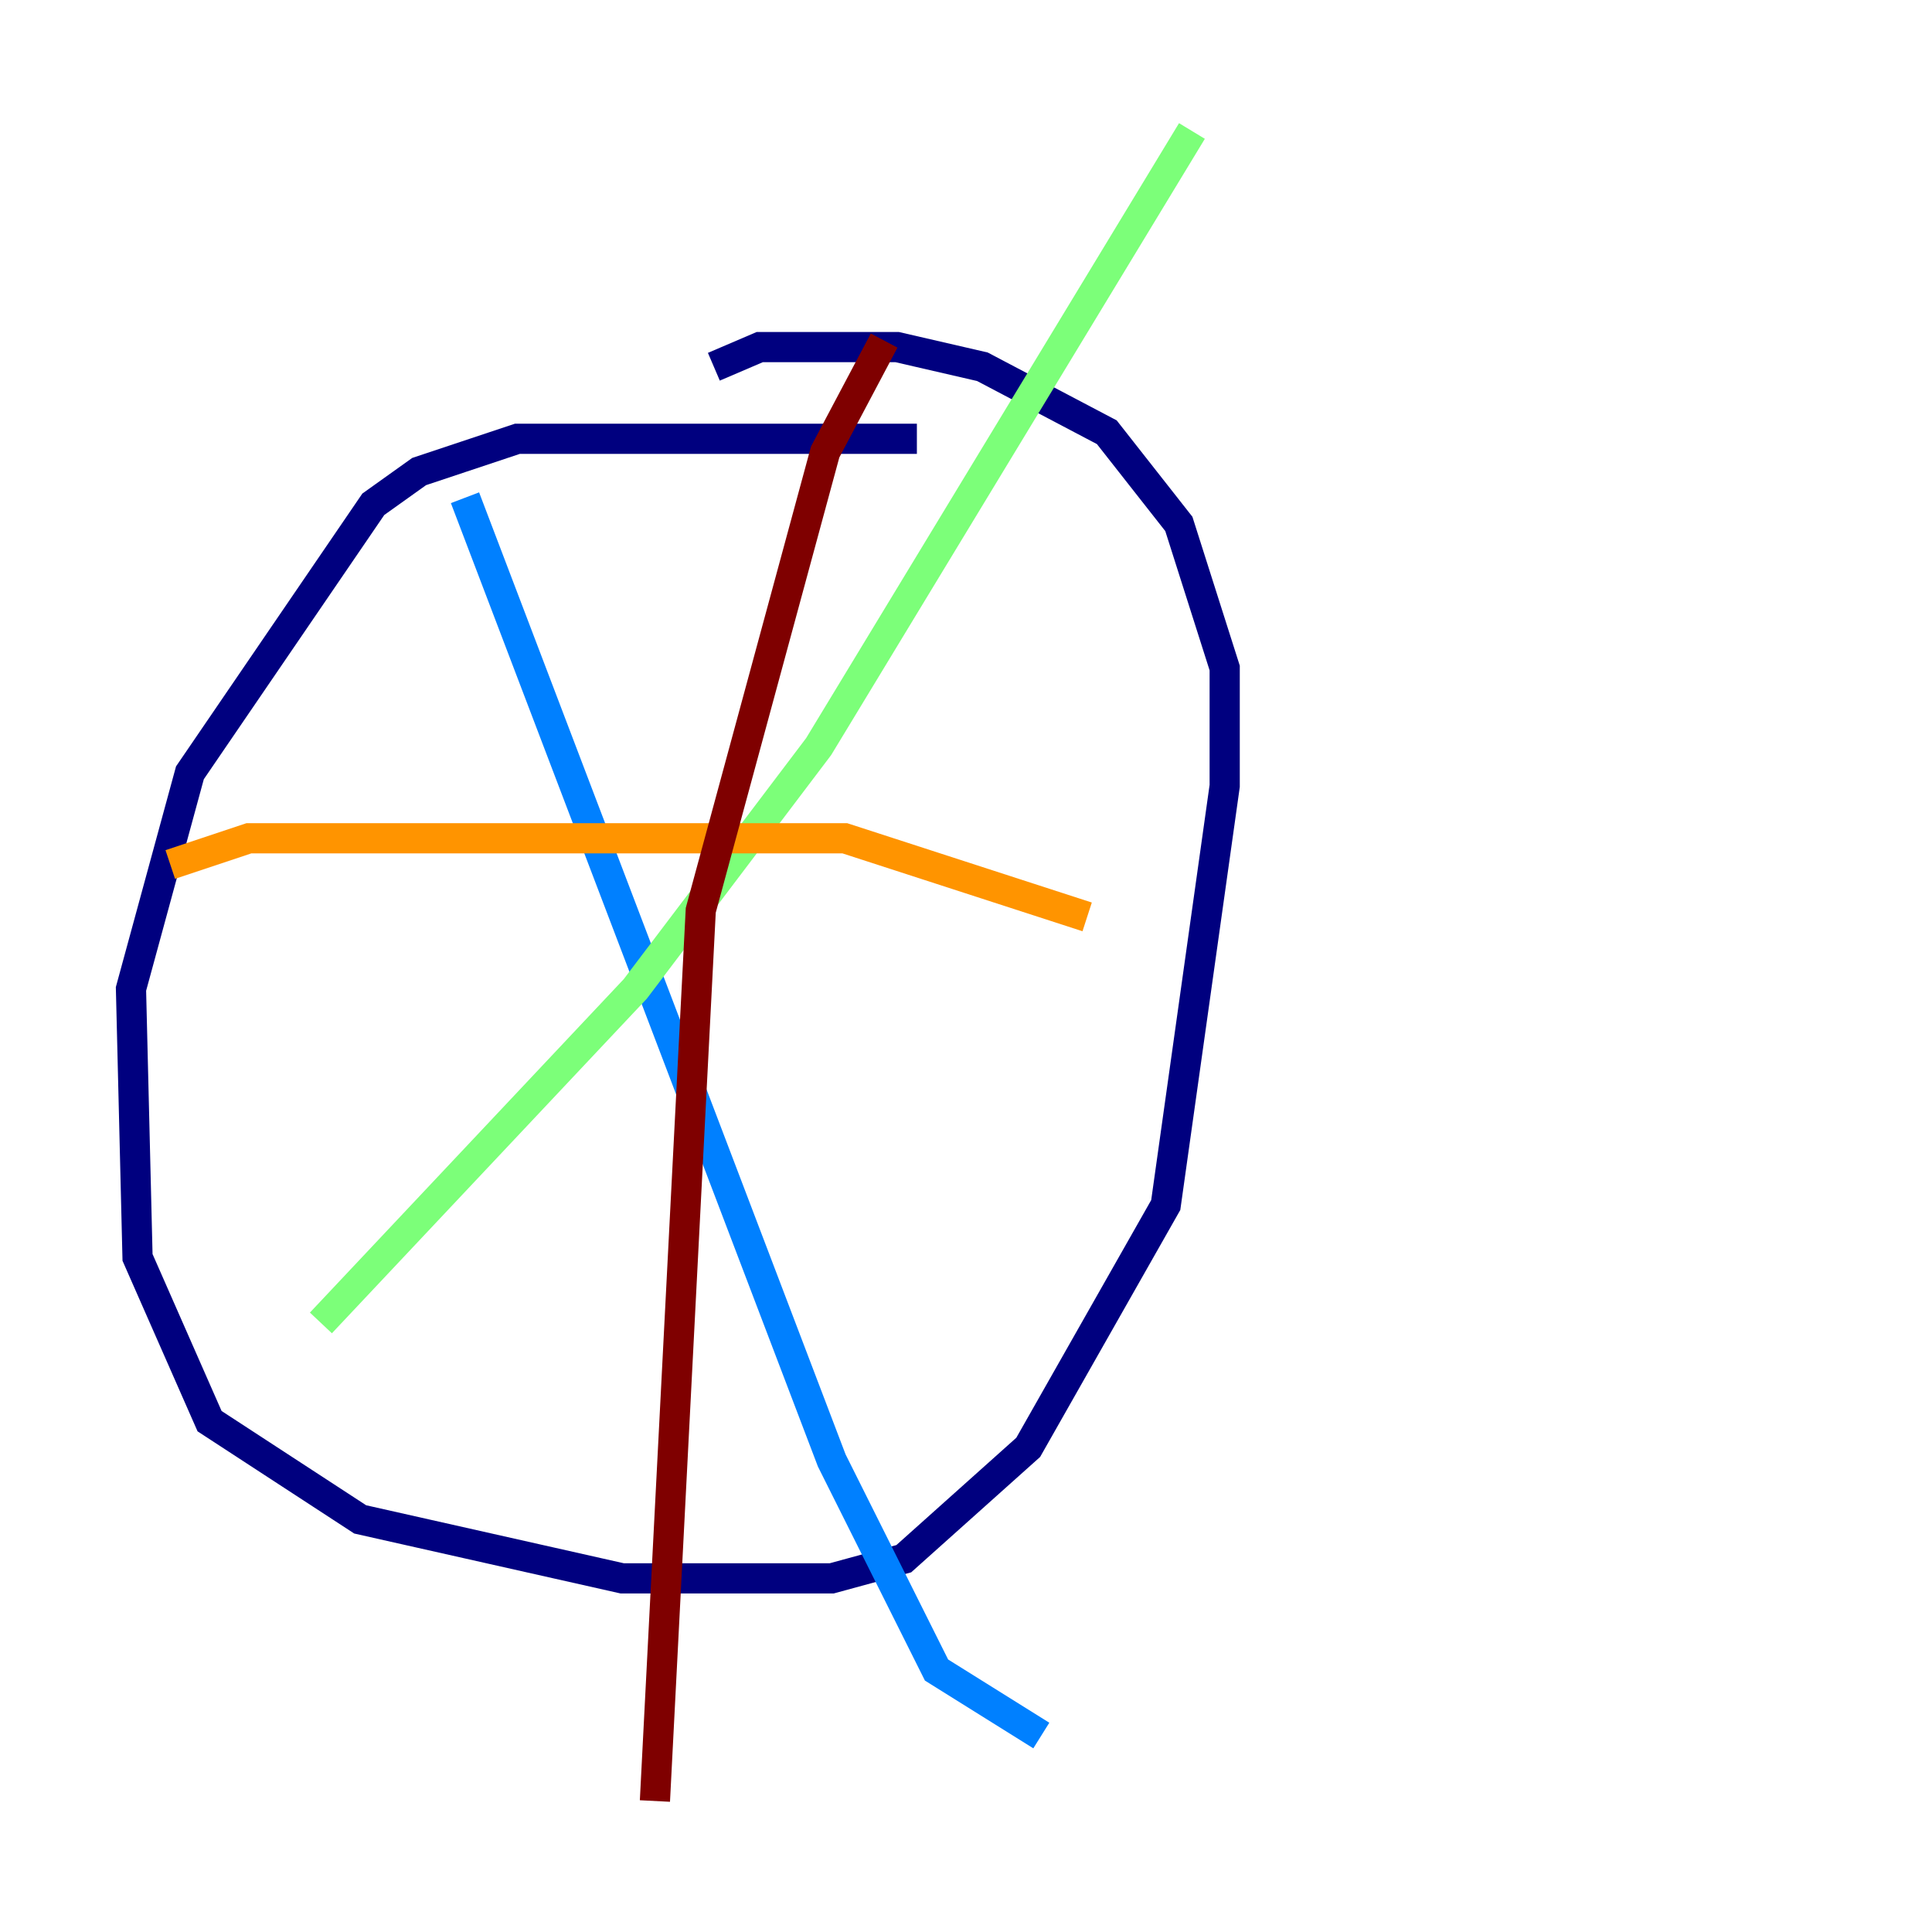 <?xml version="1.0" encoding="utf-8" ?>
<svg baseProfile="tiny" height="128" version="1.2" viewBox="0,0,128,128" width="128" xmlns="http://www.w3.org/2000/svg" xmlns:ev="http://www.w3.org/2001/xml-events" xmlns:xlink="http://www.w3.org/1999/xlink"><defs /><polyline fill="none" points="60.746,29.071 34.278,29.071 27.77,31.241 24.732,33.41 12.583,51.2 8.678,65.519 9.112,83.308 13.885,94.156 23.864,100.664 41.22,104.57 55.105,104.57 59.878,103.268 68.122,95.891 77.234,79.837 81.139,52.068 81.139,44.258 78.102,34.712 73.329,28.637 65.085,24.298 59.444,22.997 50.332,22.997 47.295,24.298" stroke="#00007f" stroke-width="2" /><polyline fill="none" points="30.807,32.976 55.105,96.759 62.047,110.644 68.99,114.983" stroke="#0080ff" stroke-width="2" /><polyline fill="none" points="21.261,87.647 42.088,65.519 54.237,49.464 78.969,8.678" stroke="#7cff79" stroke-width="2" /><polyline fill="none" points="11.281,57.275 16.488,55.539 55.973,55.539 72.027,60.746" stroke="#ff9400" stroke-width="2" /><polyline fill="none" points="58.576,22.563 54.671,29.939 46.427,60.312 43.39,119.322" stroke="#7f0000" stroke-width="2" /></svg>